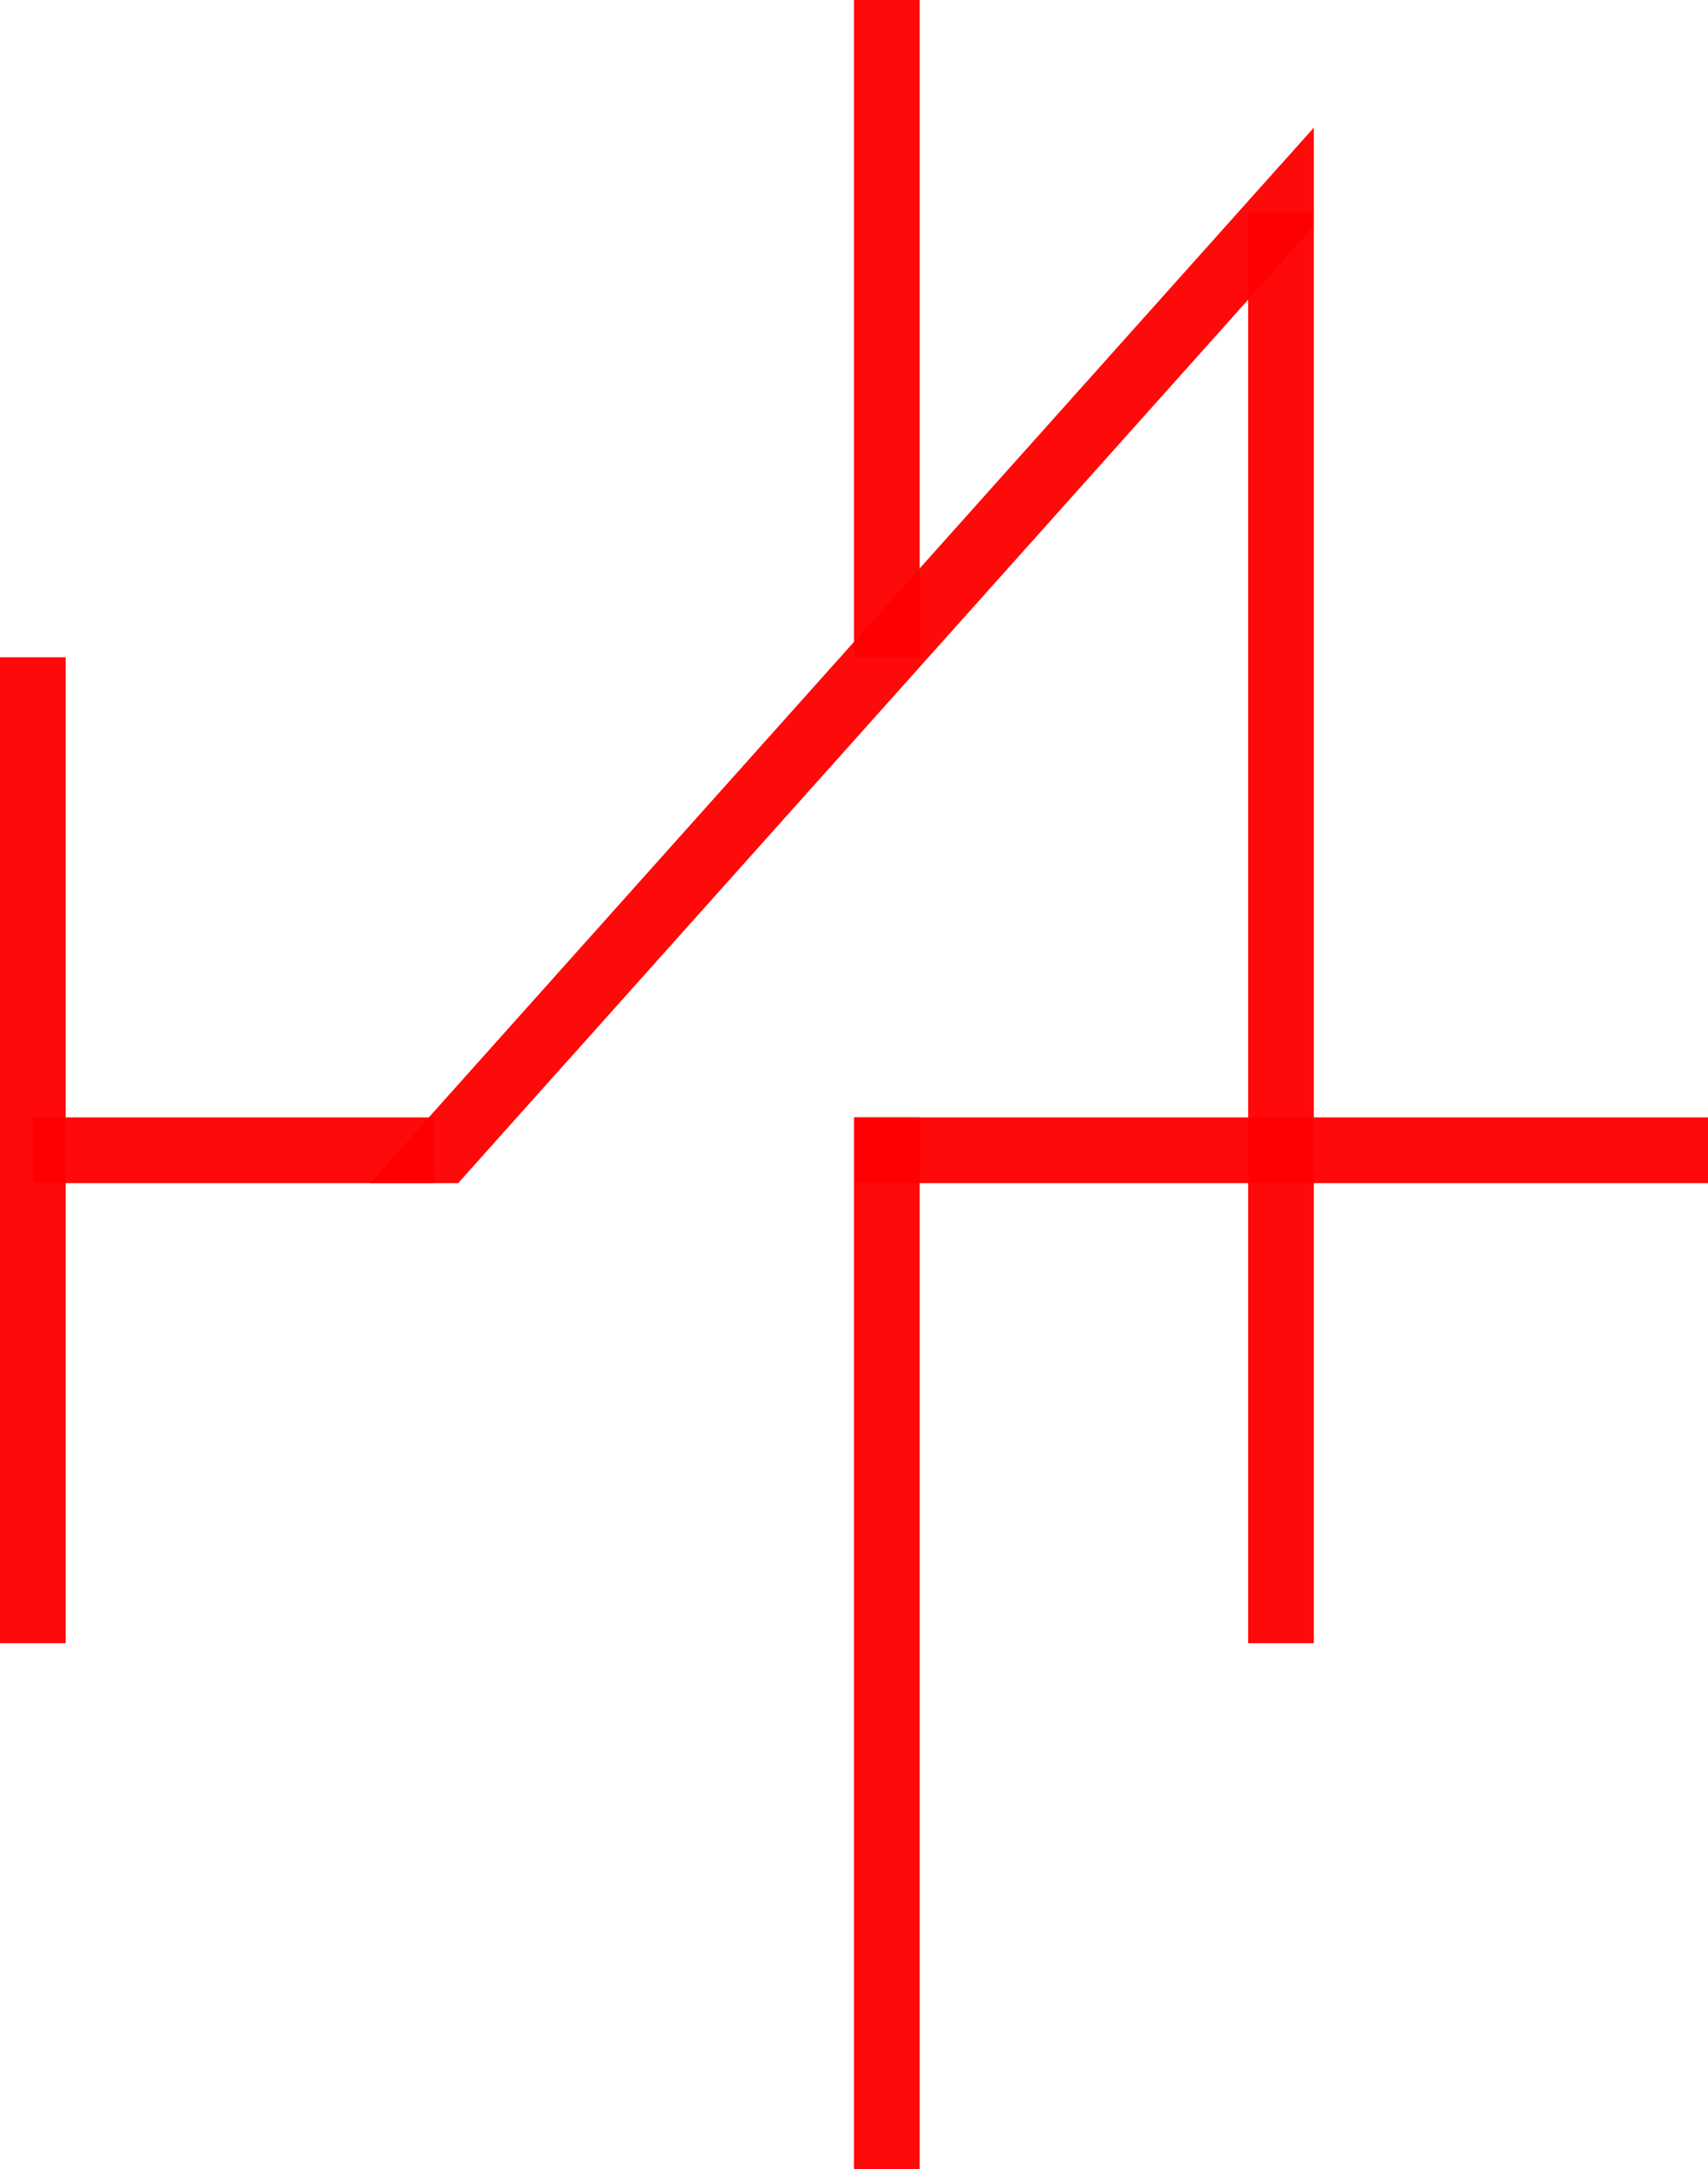 <?xml version="1.0" encoding="UTF-8" standalone="no"?>
<!-- Created with Inkscape (http://www.inkscape.org/) -->

<svg
   xmlns:dc="http://purl.org/dc/elements/1.1/"
   xmlns:cc="http://creativecommons.org/ns#"
   xmlns:rdf="http://www.w3.org/1999/02/22-rdf-syntax-ns#"
   xmlns:svg="http://www.w3.org/2000/svg"
   xmlns="http://www.w3.org/2000/svg"
   xmlns:sodipodi="http://sodipodi.sourceforge.net/DTD/sodipodi-0.dtd"
   xmlns:inkscape="http://www.inkscape.org/namespaces/inkscape"
   width="260"
   height="330"
   viewBox="0 0 260 330"
   id="svg4170"
   version="1.1"
   inkscape:version="0.92.3 (2405546, 2018-03-11)"
   sodipodi:docname="h4 0.3 - sharp.svg">
  <defs
     id="defs4172" />
  <sodipodi:namedview
     id="base"
     pagecolor="#ffffff"
     bordercolor="#666666"
     borderopacity="1.0"
     inkscape:pageopacity="0.0"
     inkscape:pageshadow="2"
     inkscape:zoom="0.98994949"
     inkscape:cx="-57.101194"
     inkscape:cy="200.12631"
     inkscape:document-units="px"
     inkscape:current-layer="layer1"
     showgrid="true"
     units="px"
     showguides="true"
     inkscape:guide-bbox="true"
     objecttolerance="10"
     guidetolerance="1"
     inkscape:snap-perpendicular="true"
     inkscape:snap-tangential="true"
     inkscape:window-width="1366"
     inkscape:window-height="705"
     inkscape:window-x="-8"
     inkscape:window-y="-8"
     inkscape:window-maximized="1"
     gridtolerance="1">
    <sodipodi:guide
       position="20,245"
       orientation="1,0"
       id="guide4718"
       inkscape:label=""
       inkscape:color="rgb(0,0,255)"
       inkscape:locked="false" />
    <inkscape:grid
       type="xygrid"
       id="grid4720"
       spacingx="10"
       spacingy="10"
       dotted="false" />
    <sodipodi:guide
       position="380,180"
       orientation="1,0"
       id="guide4722"
       inkscape:locked="false" />
    <sodipodi:guide
       position="140,380"
       orientation="0,1"
       id="guide4724"
       inkscape:locked="false" />
    <sodipodi:guide
       position="190,20"
       orientation="0,1"
       id="guide4726"
       inkscape:locked="false" />
  </sodipodi:namedview>
  <g
     inkscape:label="Layer 1"
     inkscape:groupmode="layer"
     id="layer1"
     transform="translate(0,-722.362)">
    <path
       style="opacity:0.96;fill:#ff0000;fill-opacity:1;fill-rule:nonzero;stroke:none;stroke-width:0;stroke-linecap:round;stroke-linejoin:round;stroke-miterlimit:4;stroke-dasharray:none;stroke-opacity:1"
       d="M 200,24.42 195.004,30.004 195,30 56.328,185 h 13.418 l 16.682,-18.646 v 0.01 L 200,39.418 Z"
       transform="translate(0,717.362)"
       id="rect4539"
       inkscape:connector-curvature="0" />
    <rect
       style="opacity:0.96;fill:#ff0000;fill-opacity:1;fill-rule:nonzero;stroke:none;stroke-width:0;stroke-linecap:round;stroke-linejoin:round;stroke-miterlimit:4;stroke-dasharray:none;stroke-opacity:1"
       id="rect4537"
       width="10"
       height="217.676"
       x="190"
       y="754.686" />
    <rect
       style="opacity:0.96;fill:#ff0000;fill-opacity:1;fill-rule:nonzero;stroke:none;stroke-width:0;stroke-linecap:round;stroke-linejoin:round;stroke-miterlimit:4;stroke-dasharray:none;stroke-opacity:1"
       id="rect4732"
       width="61.071"
       height="10"
       x="5"
       y="892.362" />
    <rect
       style="opacity:0.96;fill:#ff0000;fill-opacity:1;fill-rule:nonzero;stroke:none;stroke-width:0;stroke-linecap:round;stroke-linejoin:round;stroke-miterlimit:4;stroke-dasharray:none;stroke-opacity:1"
       id="rect4531"
       width="10"
       height="150"
       x="0"
       y="822.362" />
    <rect
       y="722.362"
       x="130"
       height="100"
       width="10"
       id="rect4529"
       style="opacity:0.96;fill:#ff0000;fill-opacity:1;fill-rule:nonzero;stroke:none;stroke-width:0;stroke-linecap:round;stroke-linejoin:round;stroke-miterlimit:4;stroke-dasharray:none;stroke-opacity:1" />
    <rect
       style="opacity:0.96;fill:#ff0000;fill-opacity:1;fill-rule:nonzero;stroke:none;stroke-width:0;stroke-linecap:round;stroke-linejoin:round;stroke-miterlimit:4;stroke-dasharray:none;stroke-opacity:1"
       id="rect4571"
       width="10"
       height="160"
       x="130"
       y="892.362" />
    <rect
       y="892.362"
       x="130"
       height="10"
       width="130"
       id="rect4573"
       style="opacity:0.96;fill:#ff0000;fill-opacity:1;fill-rule:nonzero;stroke:none;stroke-width:0;stroke-linecap:round;stroke-linejoin:round;stroke-miterlimit:4;stroke-dasharray:none;stroke-opacity:1" />
  </g>
</svg>
